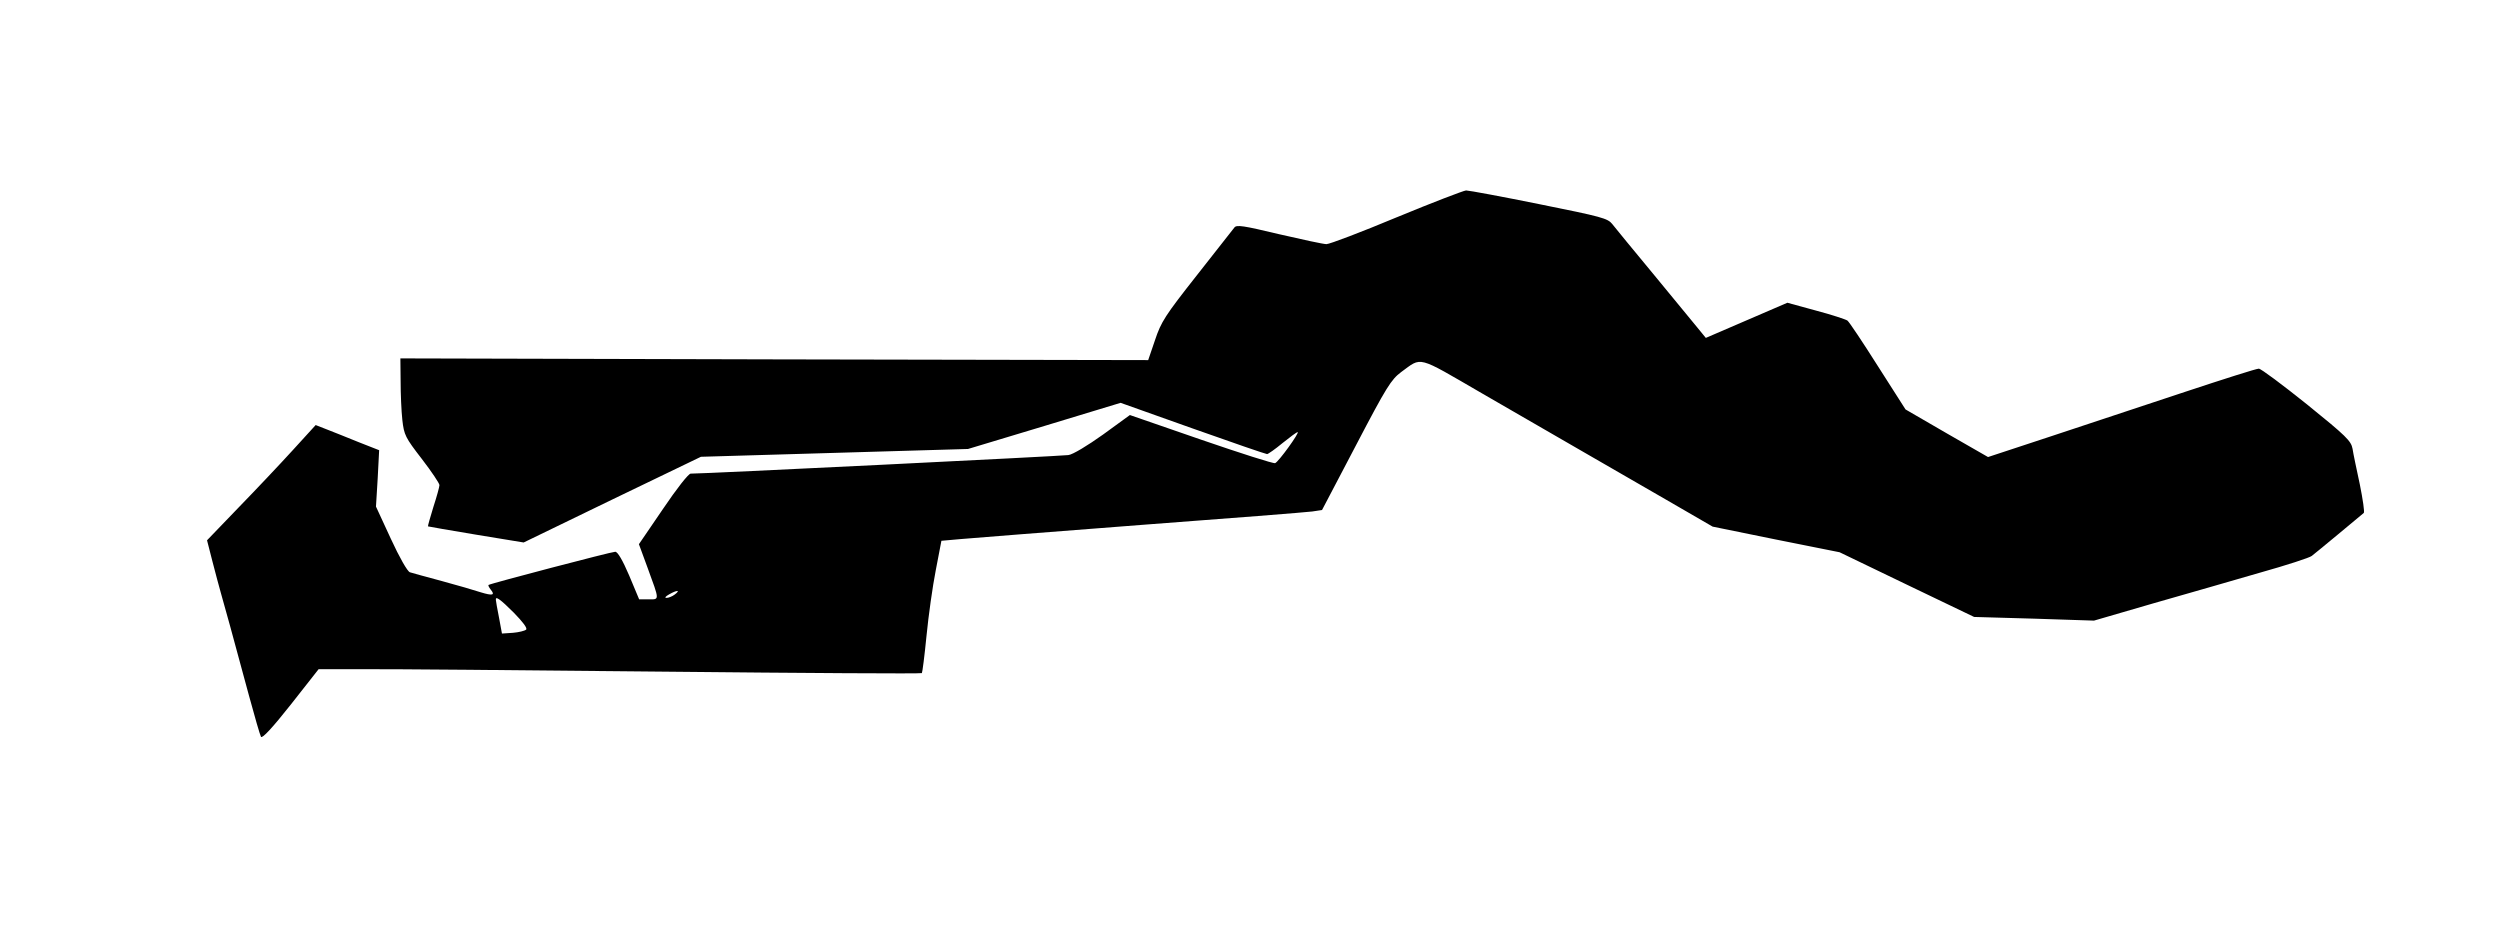 <?xml version="1.0" standalone="no"?>
<!DOCTYPE svg PUBLIC "-//W3C//DTD SVG 20010904//EN"
 "http://www.w3.org/TR/2001/REC-SVG-20010904/DTD/svg10.dtd">
<svg version="1.0" xmlns="http://www.w3.org/2000/svg"
 width="1024pt" height="382pt" viewBox="0 0 1024 382"
 preserveAspectRatio="xMidYMid meet">
<g transform="translate(0,382) scale(0.1,-0.1)"
fill="#000000" stroke="none">
<path d="M5721 2930 c-146 -61 -275 -110 -288 -110 -12 0 -100 19 -195 41
-146 35 -173 39 -182 27 -6 -8 -75 -96 -154 -196 -130 -165 -146 -190 -171
-265 l-28 -82 -1531 3 -1532 4 1 -94 c0 -51 3 -122 7 -158 7 -62 12 -72 80
-160 40 -52 72 -100 72 -107 0 -7 -11 -47 -25 -90 -13 -42 -23 -78 -22 -79 1
-1 90 -16 197 -34 l195 -32 363 176 363 175 547 16 547 16 312 94 313 95 295
-105 c163 -58 300 -105 305 -105 4 0 33 20 63 45 31 25 58 45 62 45 10 0 -78
-122 -92 -127 -6 -3 -143 41 -303 96 l-292 101 -110 -80 c-63 -45 -124 -82
-142 -84 -27 -4 -1504 -77 -1547 -76 -9 0 -57 -61 -113 -144 l-99 -145 36 -98
c49 -134 49 -128 4 -128 l-39 0 -41 98 c-27 63 -47 97 -57 97 -15 0 -511 -130
-519 -136 -2 -2 2 -10 9 -19 19 -23 8 -26 -41 -11 -24 8 -96 29 -159 46 -63
17 -122 33 -131 36 -10 3 -43 61 -78 137 l-61 132 7 115 6 116 -84 33 c-46 19
-105 42 -130 52 l-46 18 -93 -102 c-51 -56 -151 -162 -223 -236 l-129 -134 22
-86 c12 -47 28 -106 35 -131 14 -48 47 -168 115 -420 23 -85 45 -161 49 -168
5 -8 47 37 122 132 l114 145 176 0 c97 1 652 -4 1233 -10 582 -6 1060 -9 1062
-6 2 2 11 71 19 153 8 82 25 203 38 269 l23 120 79 7 c44 4 377 30 740 58 363
27 678 52 700 55 l40 6 139 265 c126 241 144 269 185 300 87 63 60 70 331 -87
135 -78 317 -183 405 -234 88 -51 246 -142 350 -202 l190 -110 260 -53 260
-52 276 -133 275 -132 246 -7 245 -8 244 71 c134 38 331 95 438 126 107 30
202 61 210 68 16 12 199 164 213 176 4 3 -4 56 -16 116 -13 61 -27 126 -30
147 -6 32 -25 51 -187 182 -100 80 -188 146 -197 146 -10 0 -145 -43 -302 -95
-157 -52 -403 -134 -546 -181 l-261 -86 -169 97 -169 98 -113 177 c-62 98
-118 182 -125 187 -7 5 -65 24 -129 41 l-117 32 -167 -72 -167 -72 -36 44
c-20 24 -101 123 -181 220 -80 96 -154 187 -166 202 -19 24 -42 30 -300 82
-153 31 -288 56 -299 56 -11 -1 -139 -50 -284 -110z m-2957 -1545 c-10 -8 -26
-14 -34 -14 -9 0 -4 6 10 14 33 19 49 19 24 0z m-659 -75 c37 -38 56 -63 50
-69 -6 -5 -30 -11 -54 -13 l-45 -3 -12 65 c-7 36 -13 68 -13 73 -2 17 18 3 74
-53z"/>
</g>
</svg>
